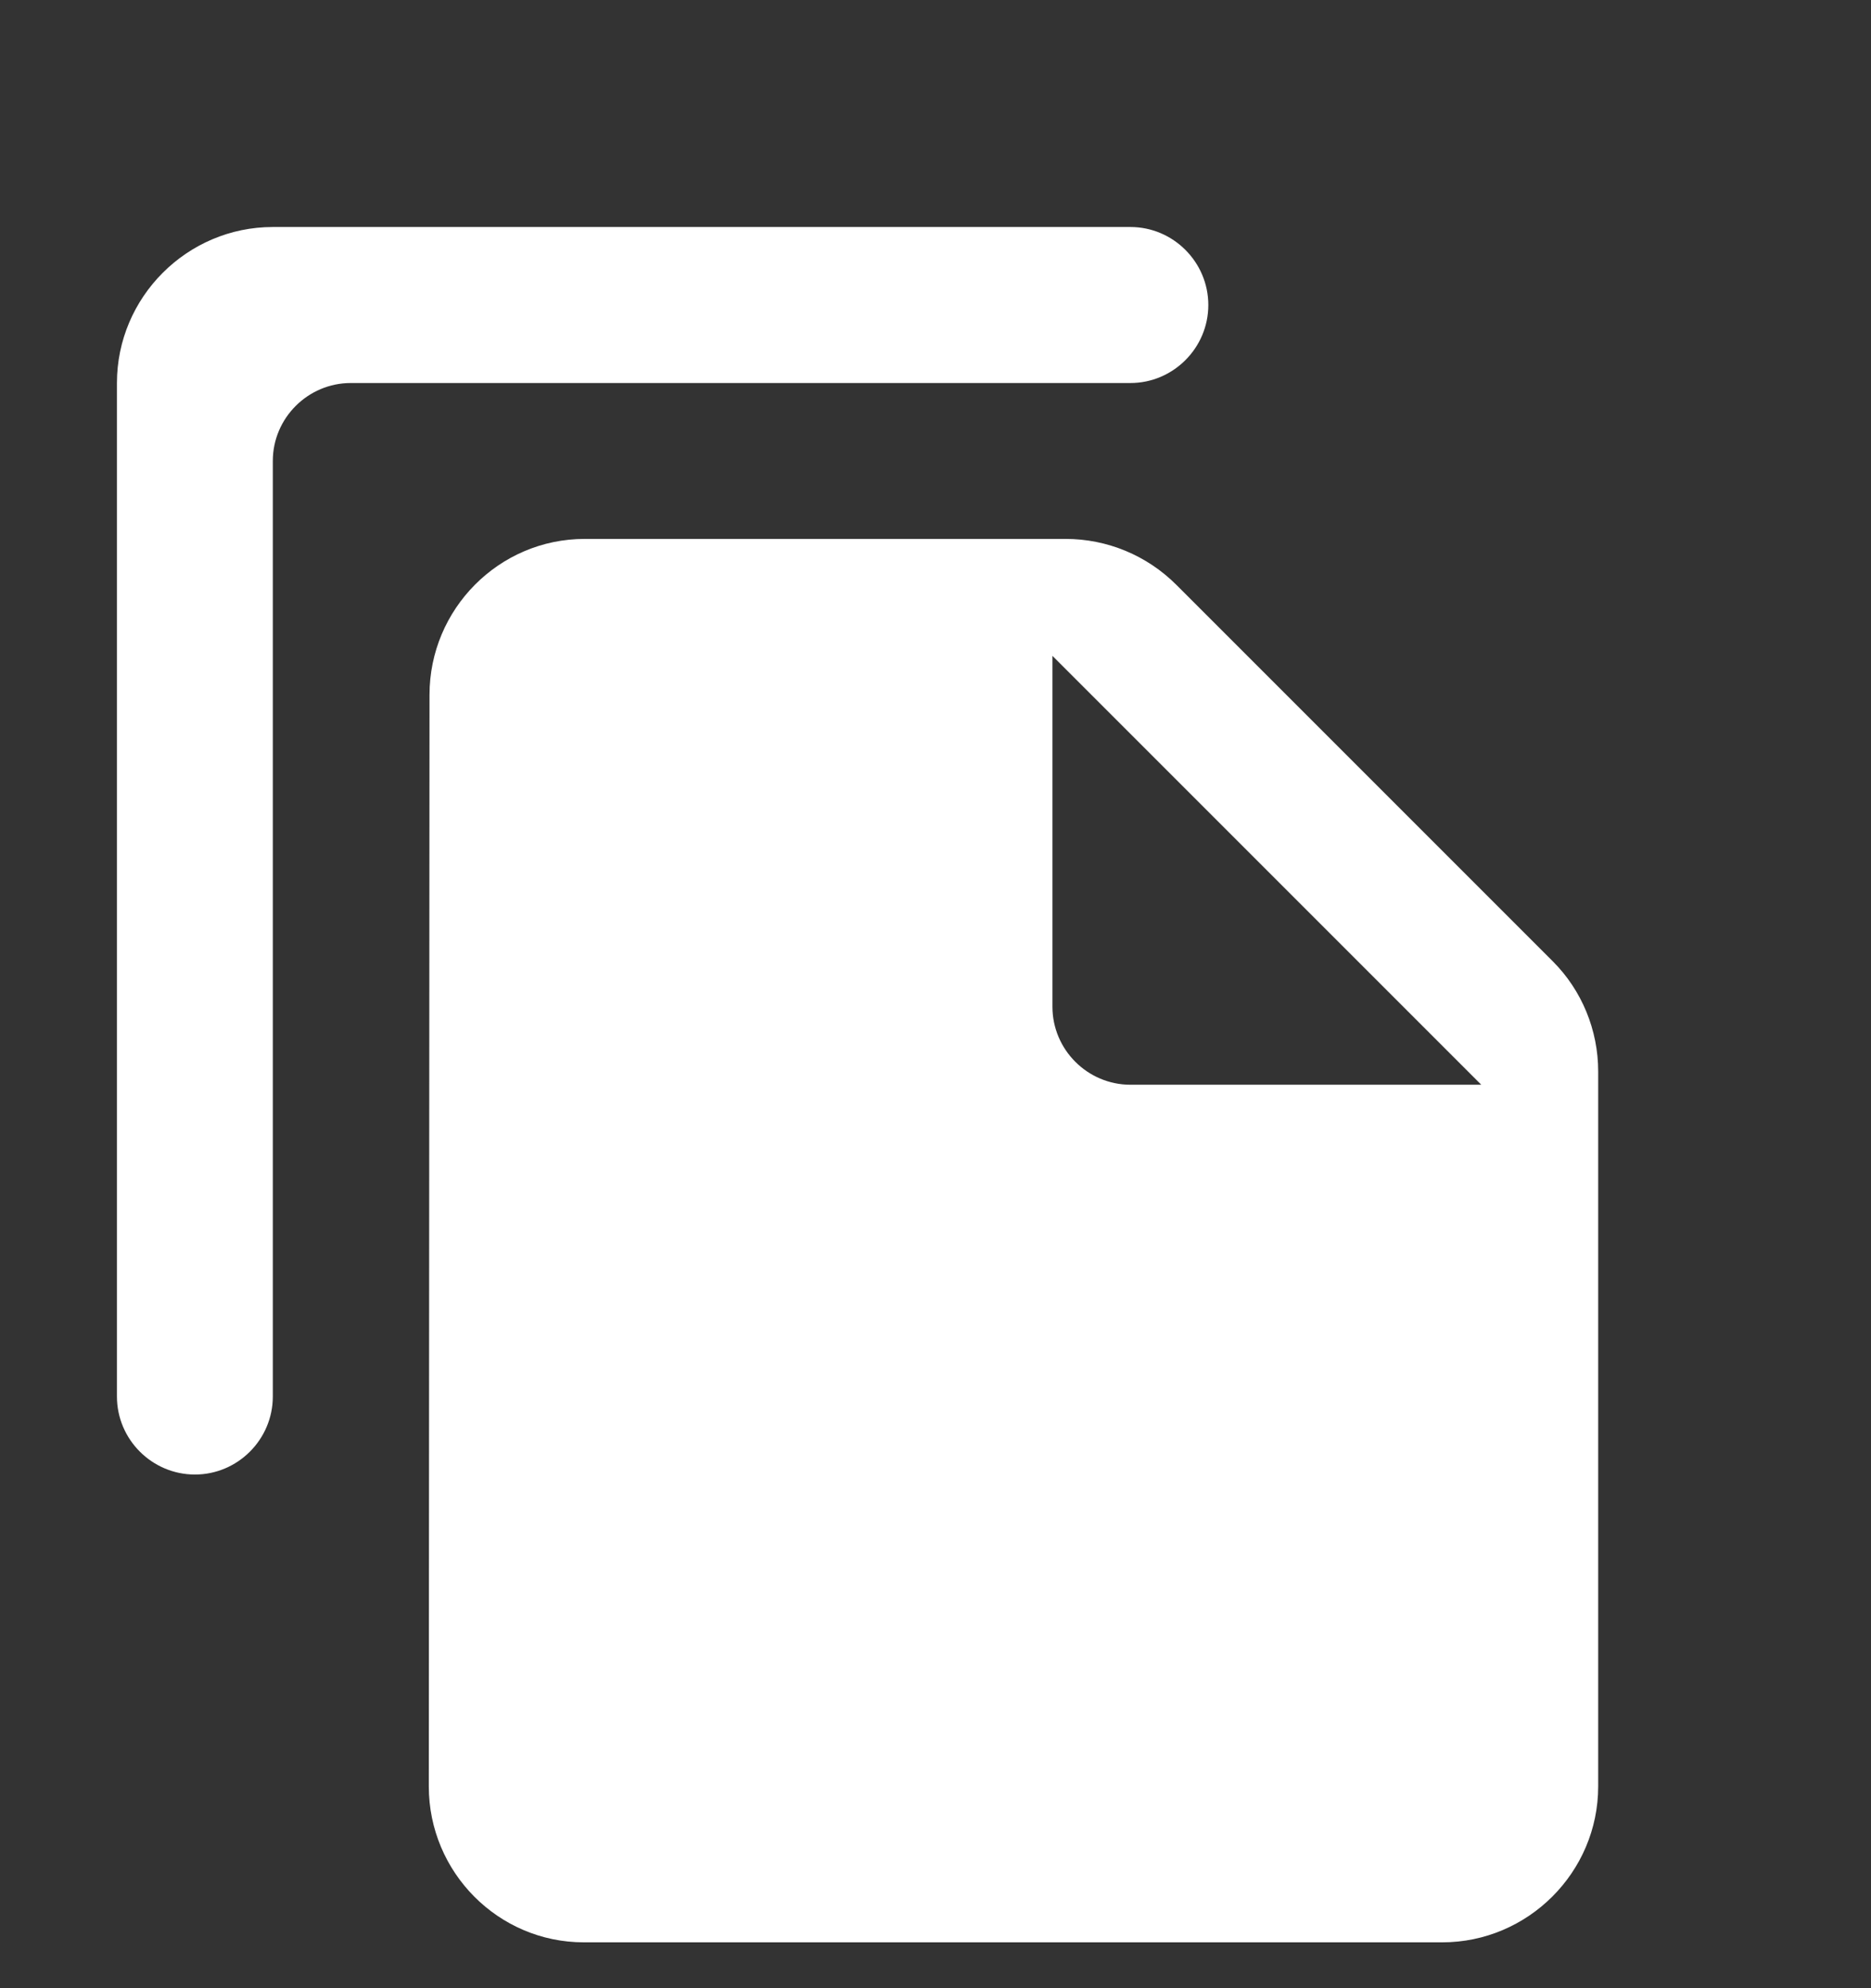 <svg width="16" height="17" viewBox="0 0 16 17" fill="none" xmlns="http://www.w3.org/2000/svg">
<rect x="0" y="0" width="16" height="17" fill="#333333" stroke="none"/>
<g id="file_copy" clip-path="url(#clip0_2_11975)">
<path id="Vector" d="M9.667 1.941H2.333C1.6 1.941 1 2.541 1 3.275V11.941C1 12.308 1.3 12.608 1.667 12.608C2.033 12.608 2.333 12.308 2.333 11.941V3.941C2.333 3.575 2.633 3.275 3 3.275H9.667C10.033 3.275 10.333 2.975 10.333 2.608C10.333 2.241 10.033 1.941 9.667 1.941ZM10.06 5.001L13.28 8.221C13.527 8.468 13.667 8.808 13.667 9.161V15.275C13.667 16.008 13.067 16.608 12.333 16.608H4.993C4.26 16.608 3.667 16.008 3.667 15.275L3.673 5.941C3.673 5.208 4.267 4.608 5 4.608H9.113C9.467 4.608 9.807 4.748 10.06 5.001ZM9.667 9.275H12.667L9 5.608V8.608C9 8.975 9.3 9.275 9.667 9.275Z" fill="white"/>
</g>
<defs>
<clipPath id="clip0_2_11975">
<rect width="16" height="16" fill="white" transform="translate(0 0.941)"/>
</clipPath>
</defs>
</svg>
